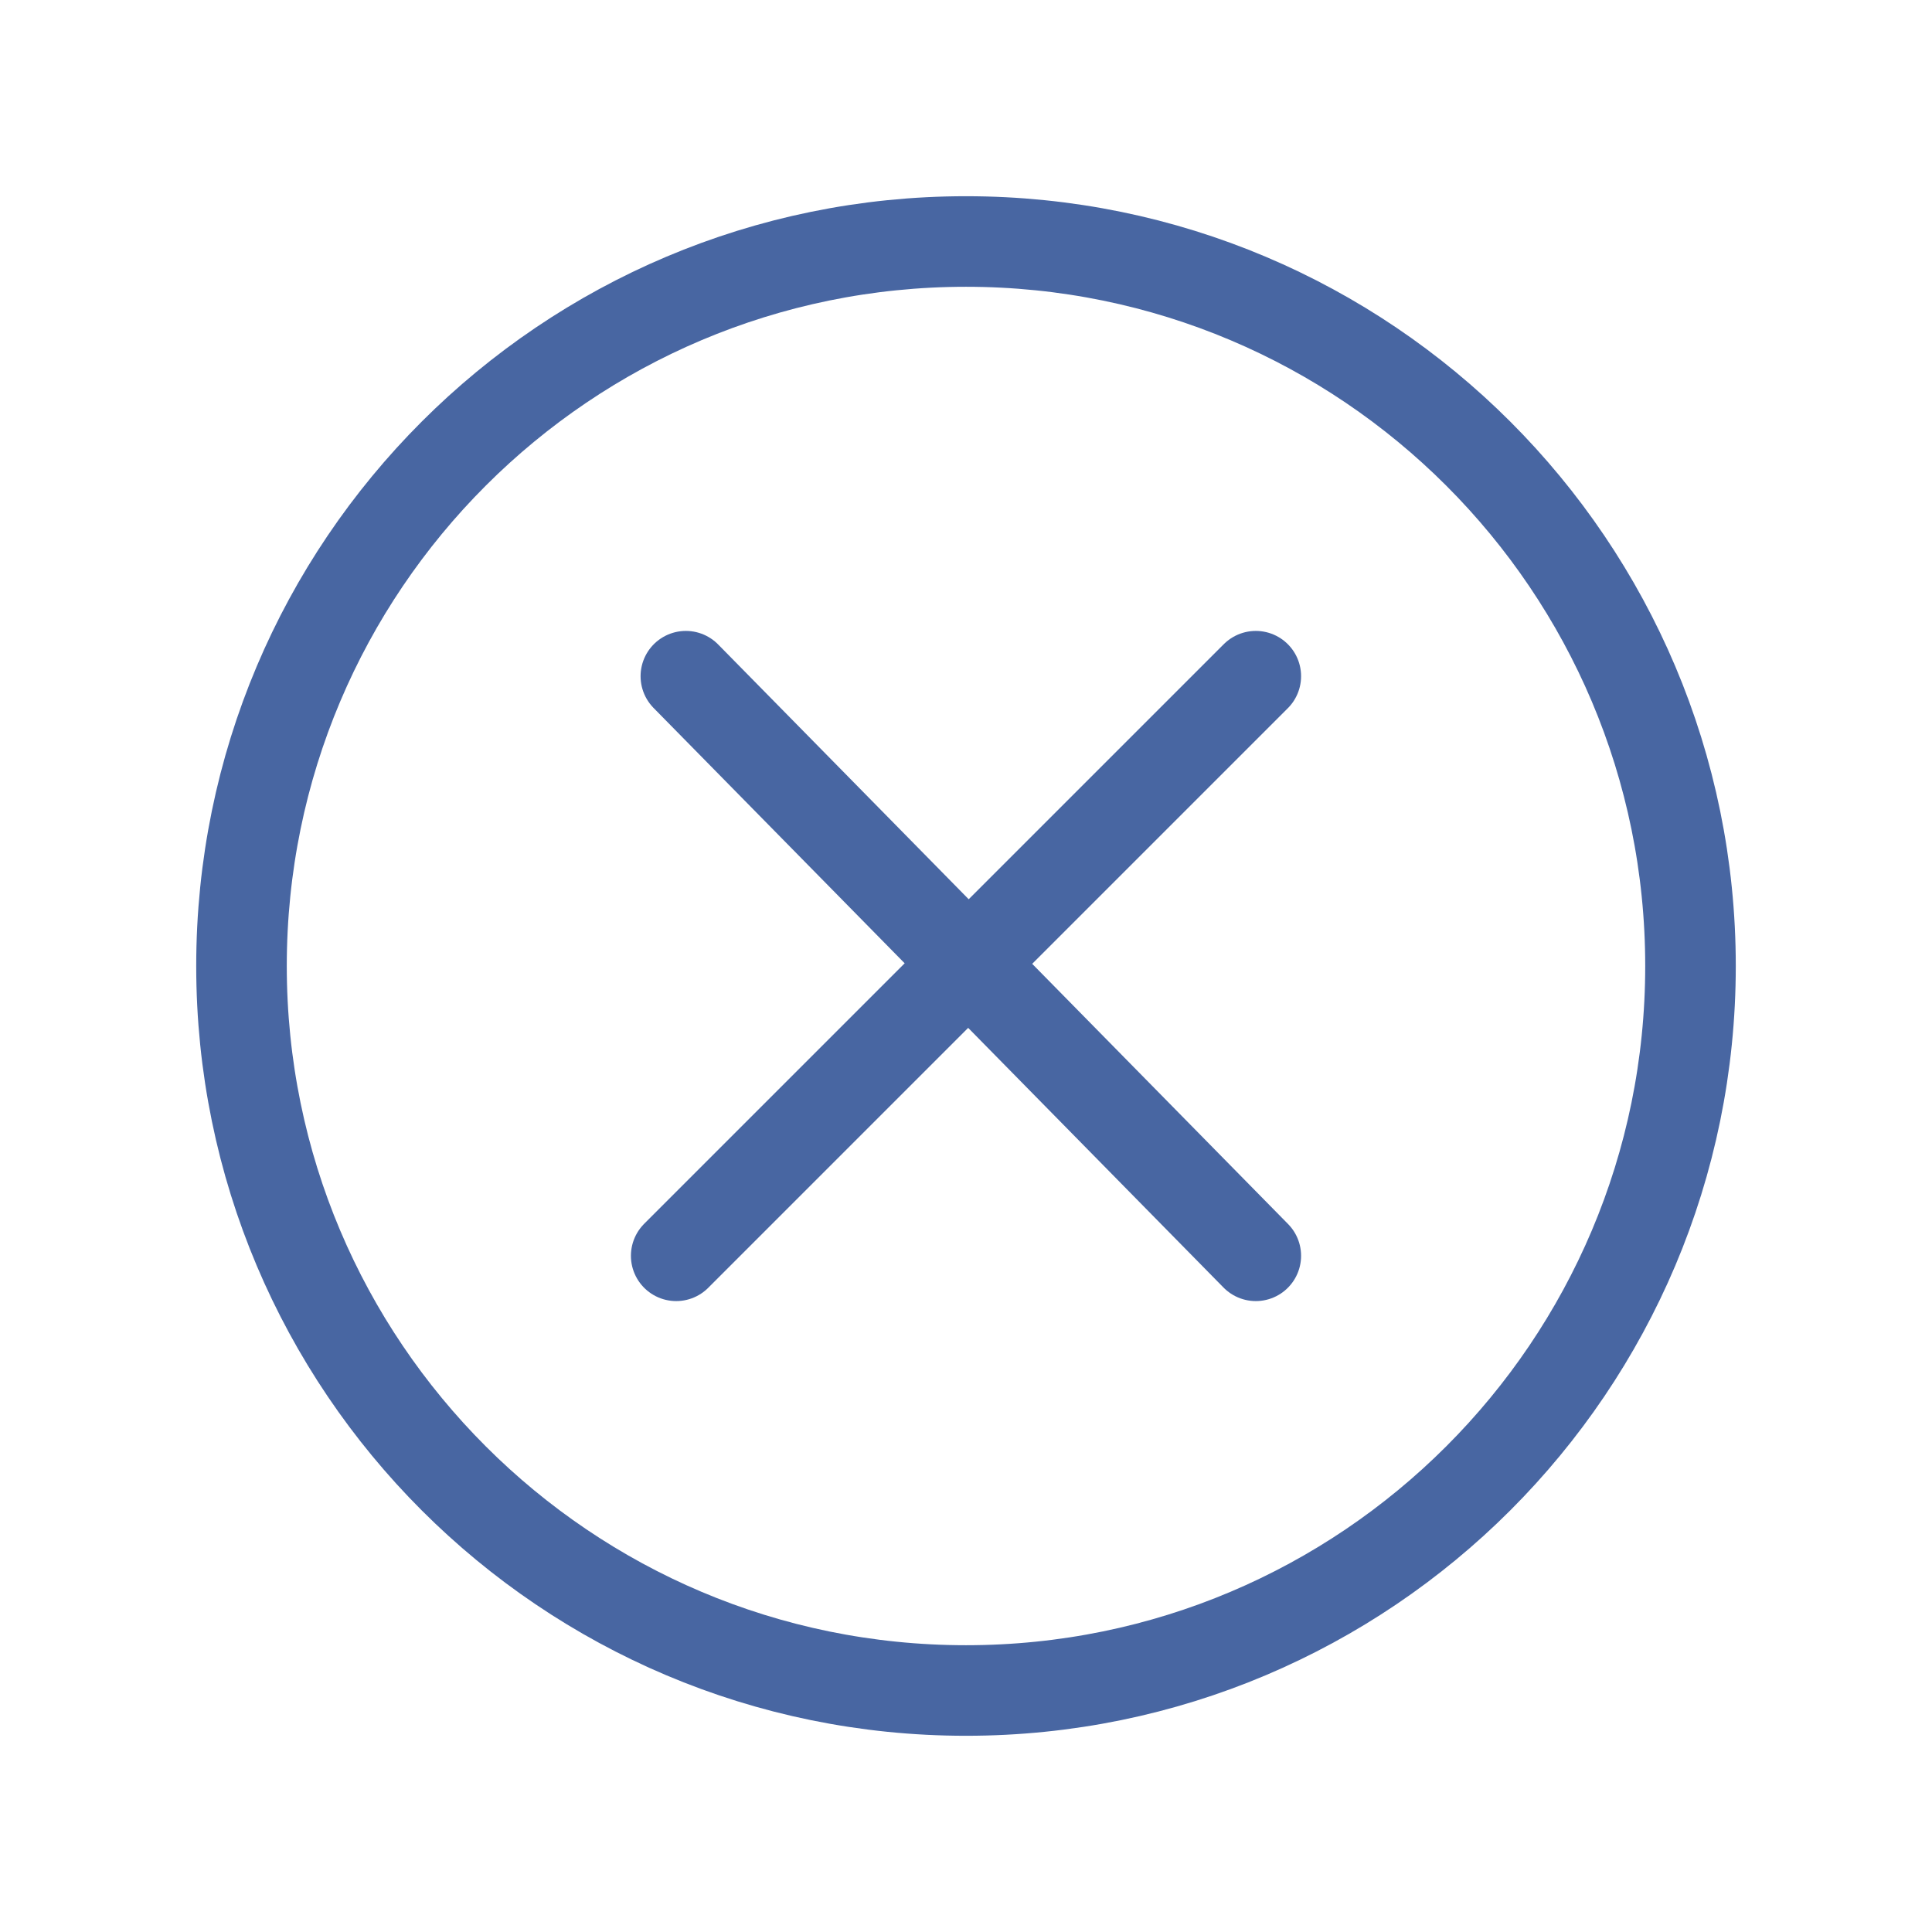 <svg width="16" height="16" viewBox="0 0 16 16" fill="none" xmlns="http://www.w3.org/2000/svg">
<path d="M8 14C11.314 14 14 11.314 14 8C14 4.686 11.314 2 8 2C4.686 2 2 4.686 2 8C2 11.314 4.686 14 8 14Z" stroke="#4866A2" stroke-width="0.75" stroke-miterlimit="10" stroke-linecap="round"/>
<path d="M10.4 10.4L5.68 5.6" stroke="#4866A2" stroke-width="0.75" stroke-miterlimit="10" stroke-linecap="round"/>
<path d="M5.6 10.4L10.4 5.6" stroke="#4866A2" stroke-width="0.75" stroke-miterlimit="10" stroke-linecap="round"/>
</svg>
